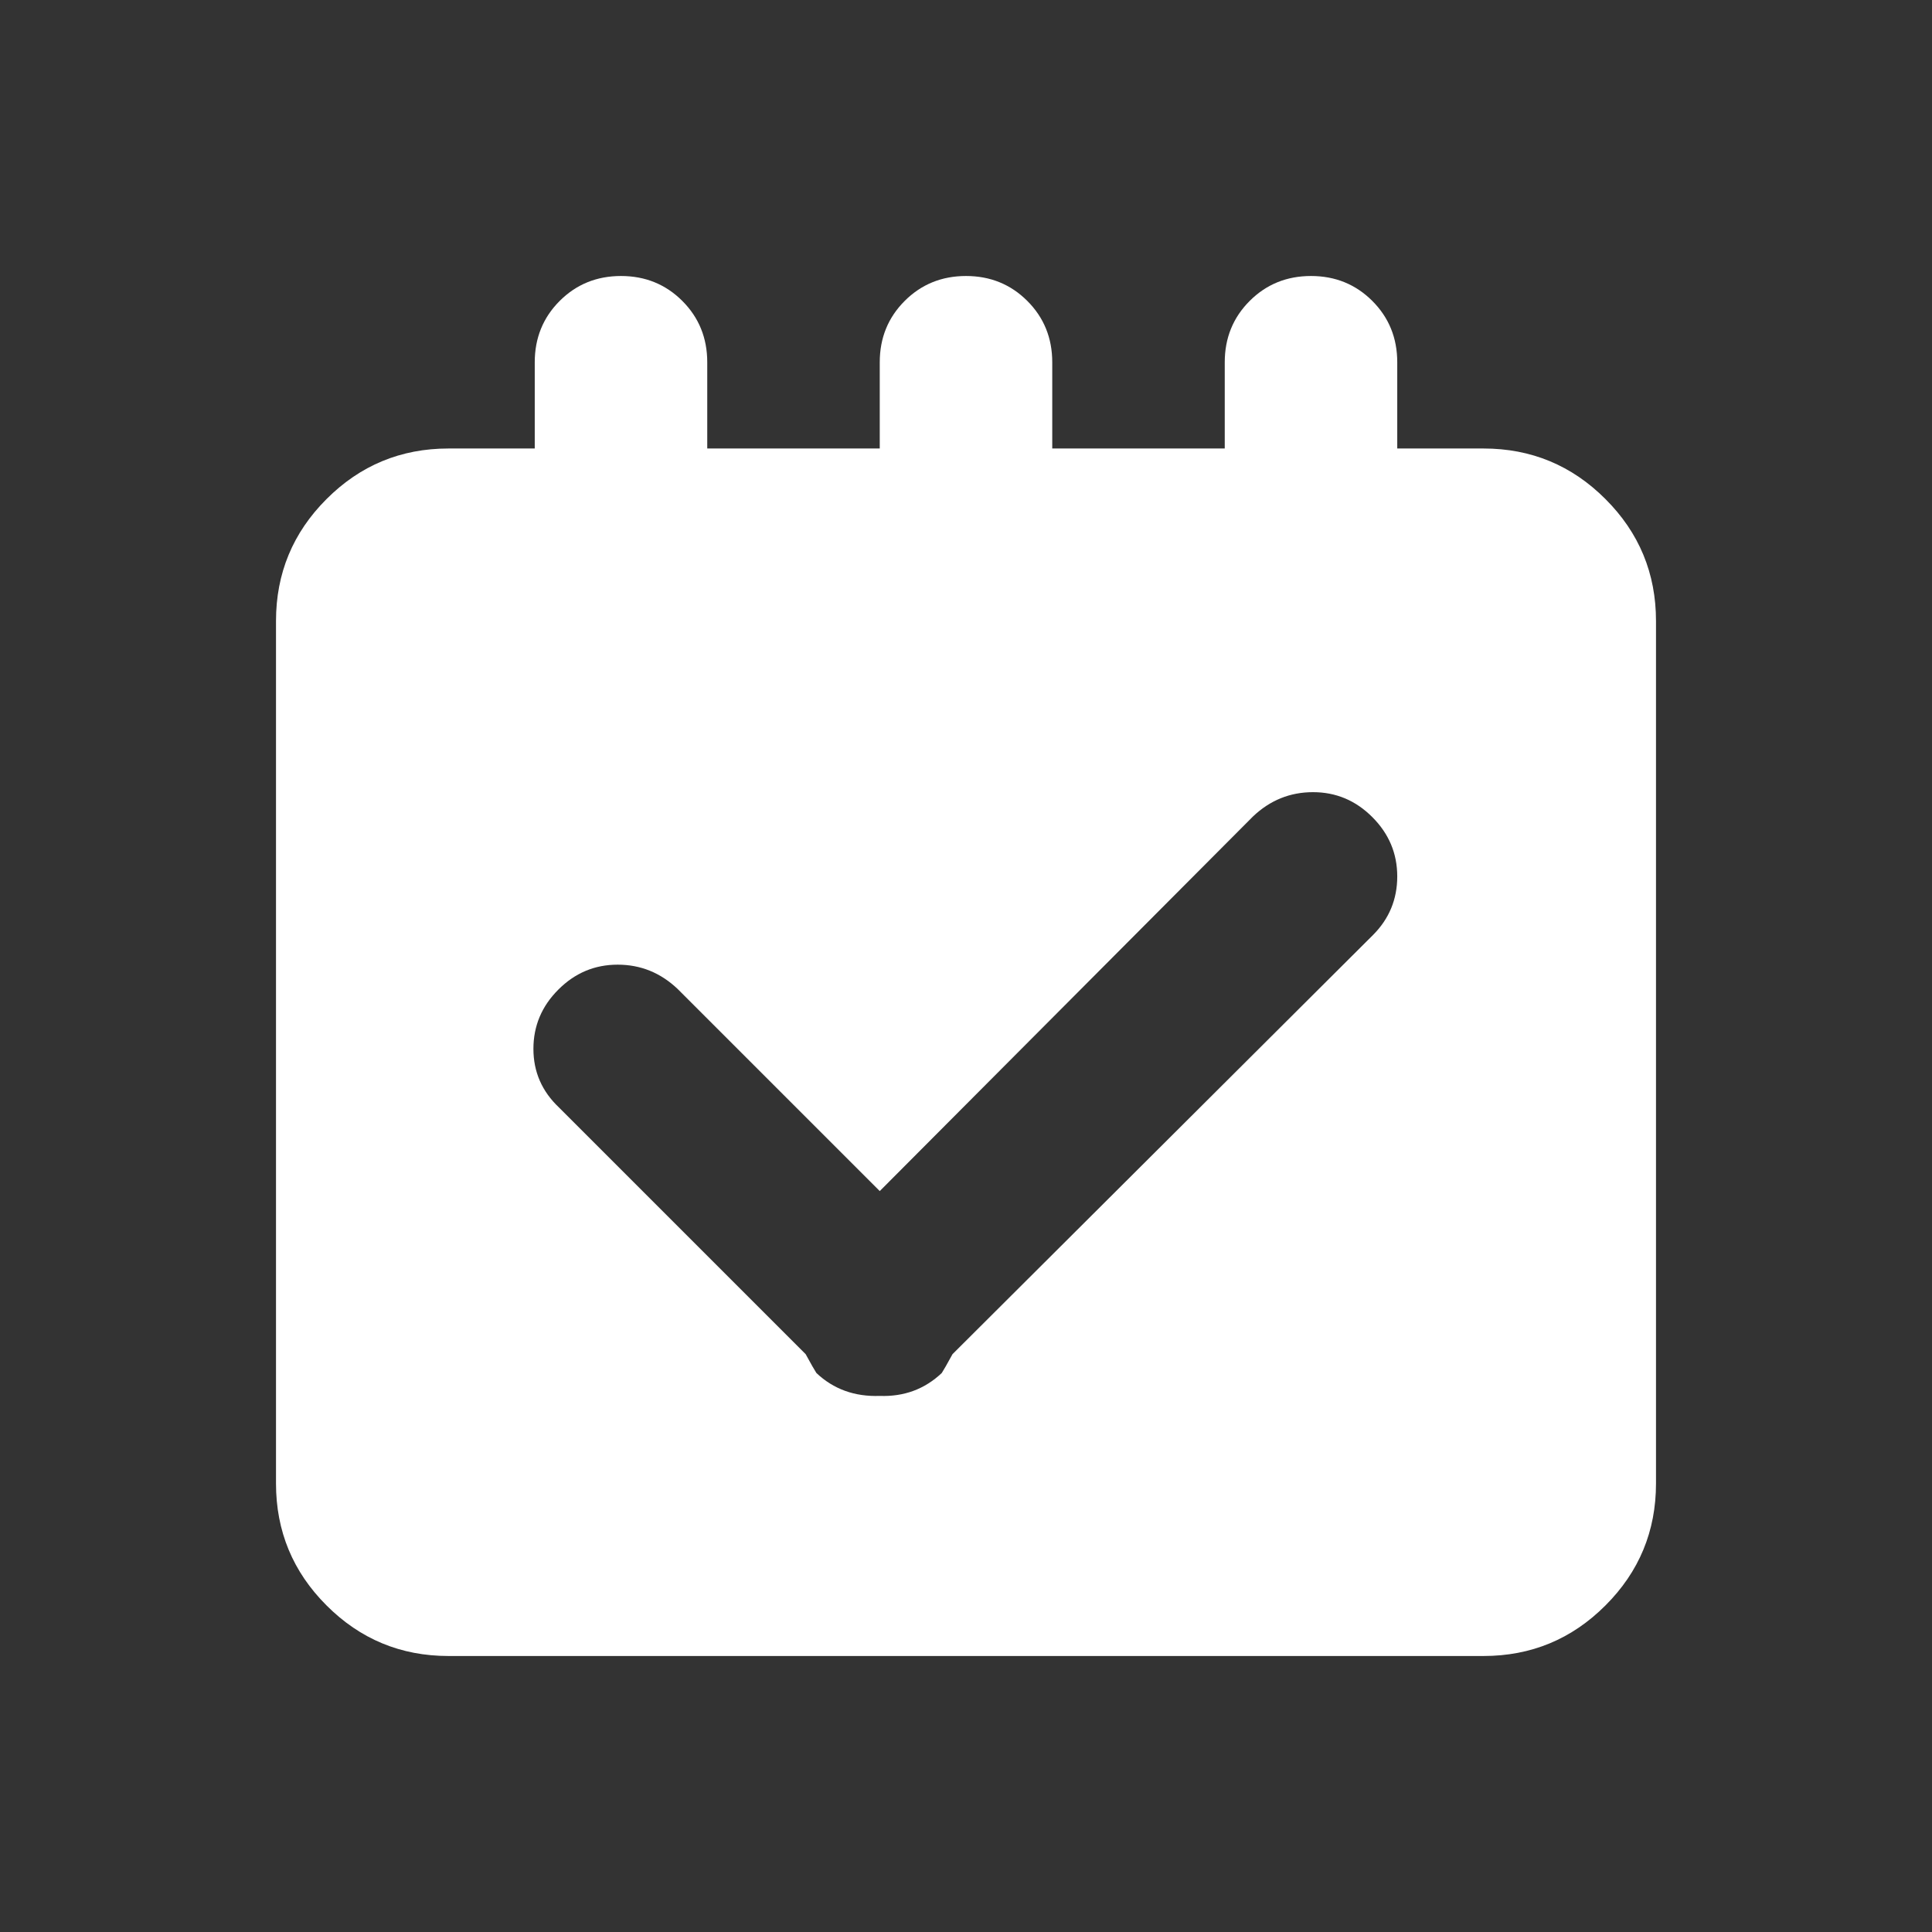 <svg width="42" height="42" viewBox="0 0 42 42" fill="none" xmlns="http://www.w3.org/2000/svg">
<rect x="0" y="0" width="42" height="42" fill="#333333" stroke="none"/>
<path d="M32.25 36H9.75C8.715 36 7.831 35.634 7.099 34.901C6.366 34.169 6 33.285 6 32.25V13.5C6 12.465 6.366 11.581 7.099 10.849C7.831 10.116 8.715 9.75 9.75 9.75H11.625V7.875C11.625 7.348 11.806 6.903 12.167 6.542C12.528 6.181 12.973 6 13.5 6C14.027 6 14.472 6.181 14.833 6.542C15.194 6.903 15.375 7.348 15.375 7.875V9.75H19.125V7.875C19.125 7.348 19.306 6.903 19.667 6.542C20.028 6.181 20.473 6 21 6C21.527 6 21.972 6.181 22.333 6.542C22.694 6.903 22.875 7.348 22.875 7.875V9.75H26.625V7.875C26.625 7.348 26.806 6.903 27.167 6.542C27.528 6.181 27.973 6 28.5 6C29.027 6 29.472 6.181 29.833 6.542C30.194 6.903 30.375 7.348 30.375 7.875V9.75H32.25C33.285 9.75 34.169 10.116 34.901 10.849C35.634 11.581 36 12.465 36 13.5V32.25C36 33.285 35.634 34.169 34.901 34.901C34.169 35.634 33.285 36 32.25 36ZM29.833 17.763C29.472 17.401 29.042 17.221 28.544 17.221C28.046 17.221 27.611 17.396 27.24 17.748L19.125 25.893L14.73 21.498C14.359 21.146 13.925 20.971 13.427 20.971C12.929 20.971 12.499 21.151 12.138 21.513C11.776 21.874 11.596 22.304 11.596 22.802C11.596 23.3 11.781 23.725 12.152 24.076L17.514 29.438C17.631 29.652 17.709 29.789 17.748 29.848C18.119 30.199 18.578 30.365 19.125 30.346C19.652 30.365 20.102 30.199 20.473 29.848C20.512 29.789 20.59 29.652 20.707 29.438L29.848 20.326C30.199 19.975 30.375 19.55 30.375 19.052C30.375 18.554 30.194 18.124 29.833 17.763Z" fill="white"/>
</svg>
